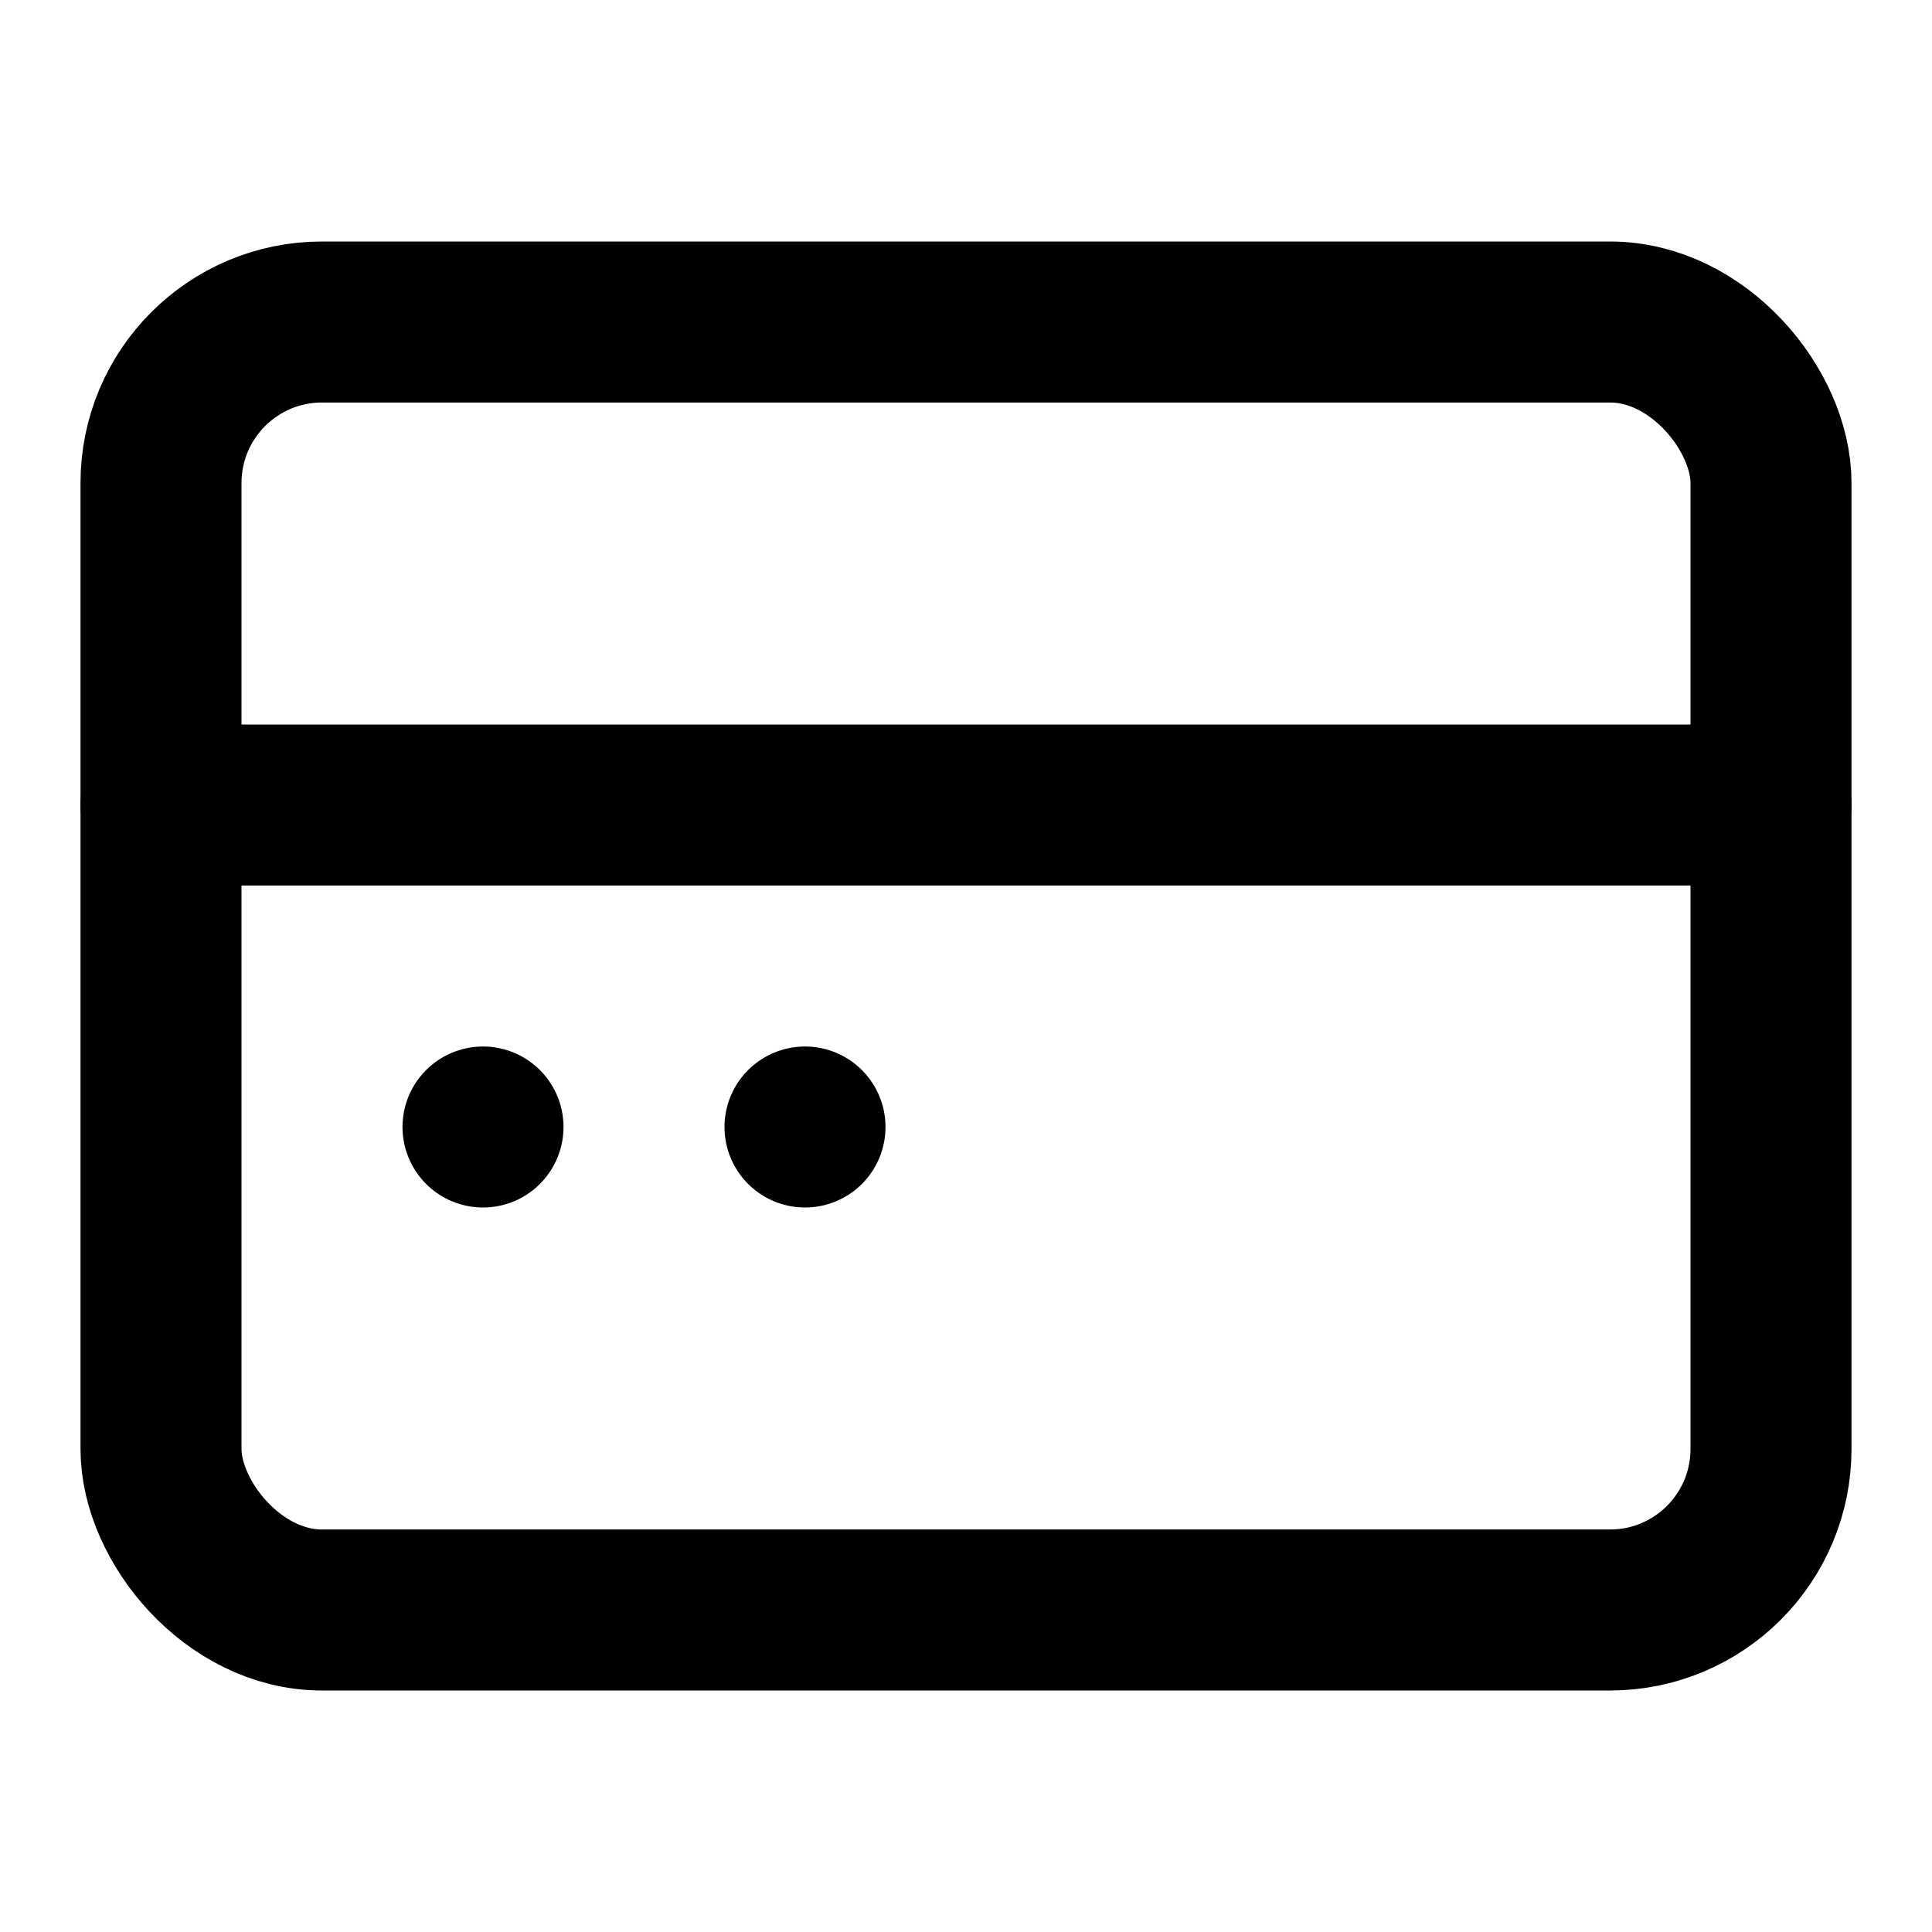 <svg xmlns="http://www.w3.org/2000/svg" width="24" height="24" viewBox="0 0 24 24" fill="none" stroke="currentColor" stroke-width="2" stroke-linecap="round" stroke-linejoin="round"><rect x="2" y="4" width="20" height="16" rx="2"></rect><line x1="2" y1="10" x2="22" y2="10"></line><line x1="6" y1="14" x2="6" y2="14"></line><line x1="10" y1="14" x2="10" y2="14"></line></svg>